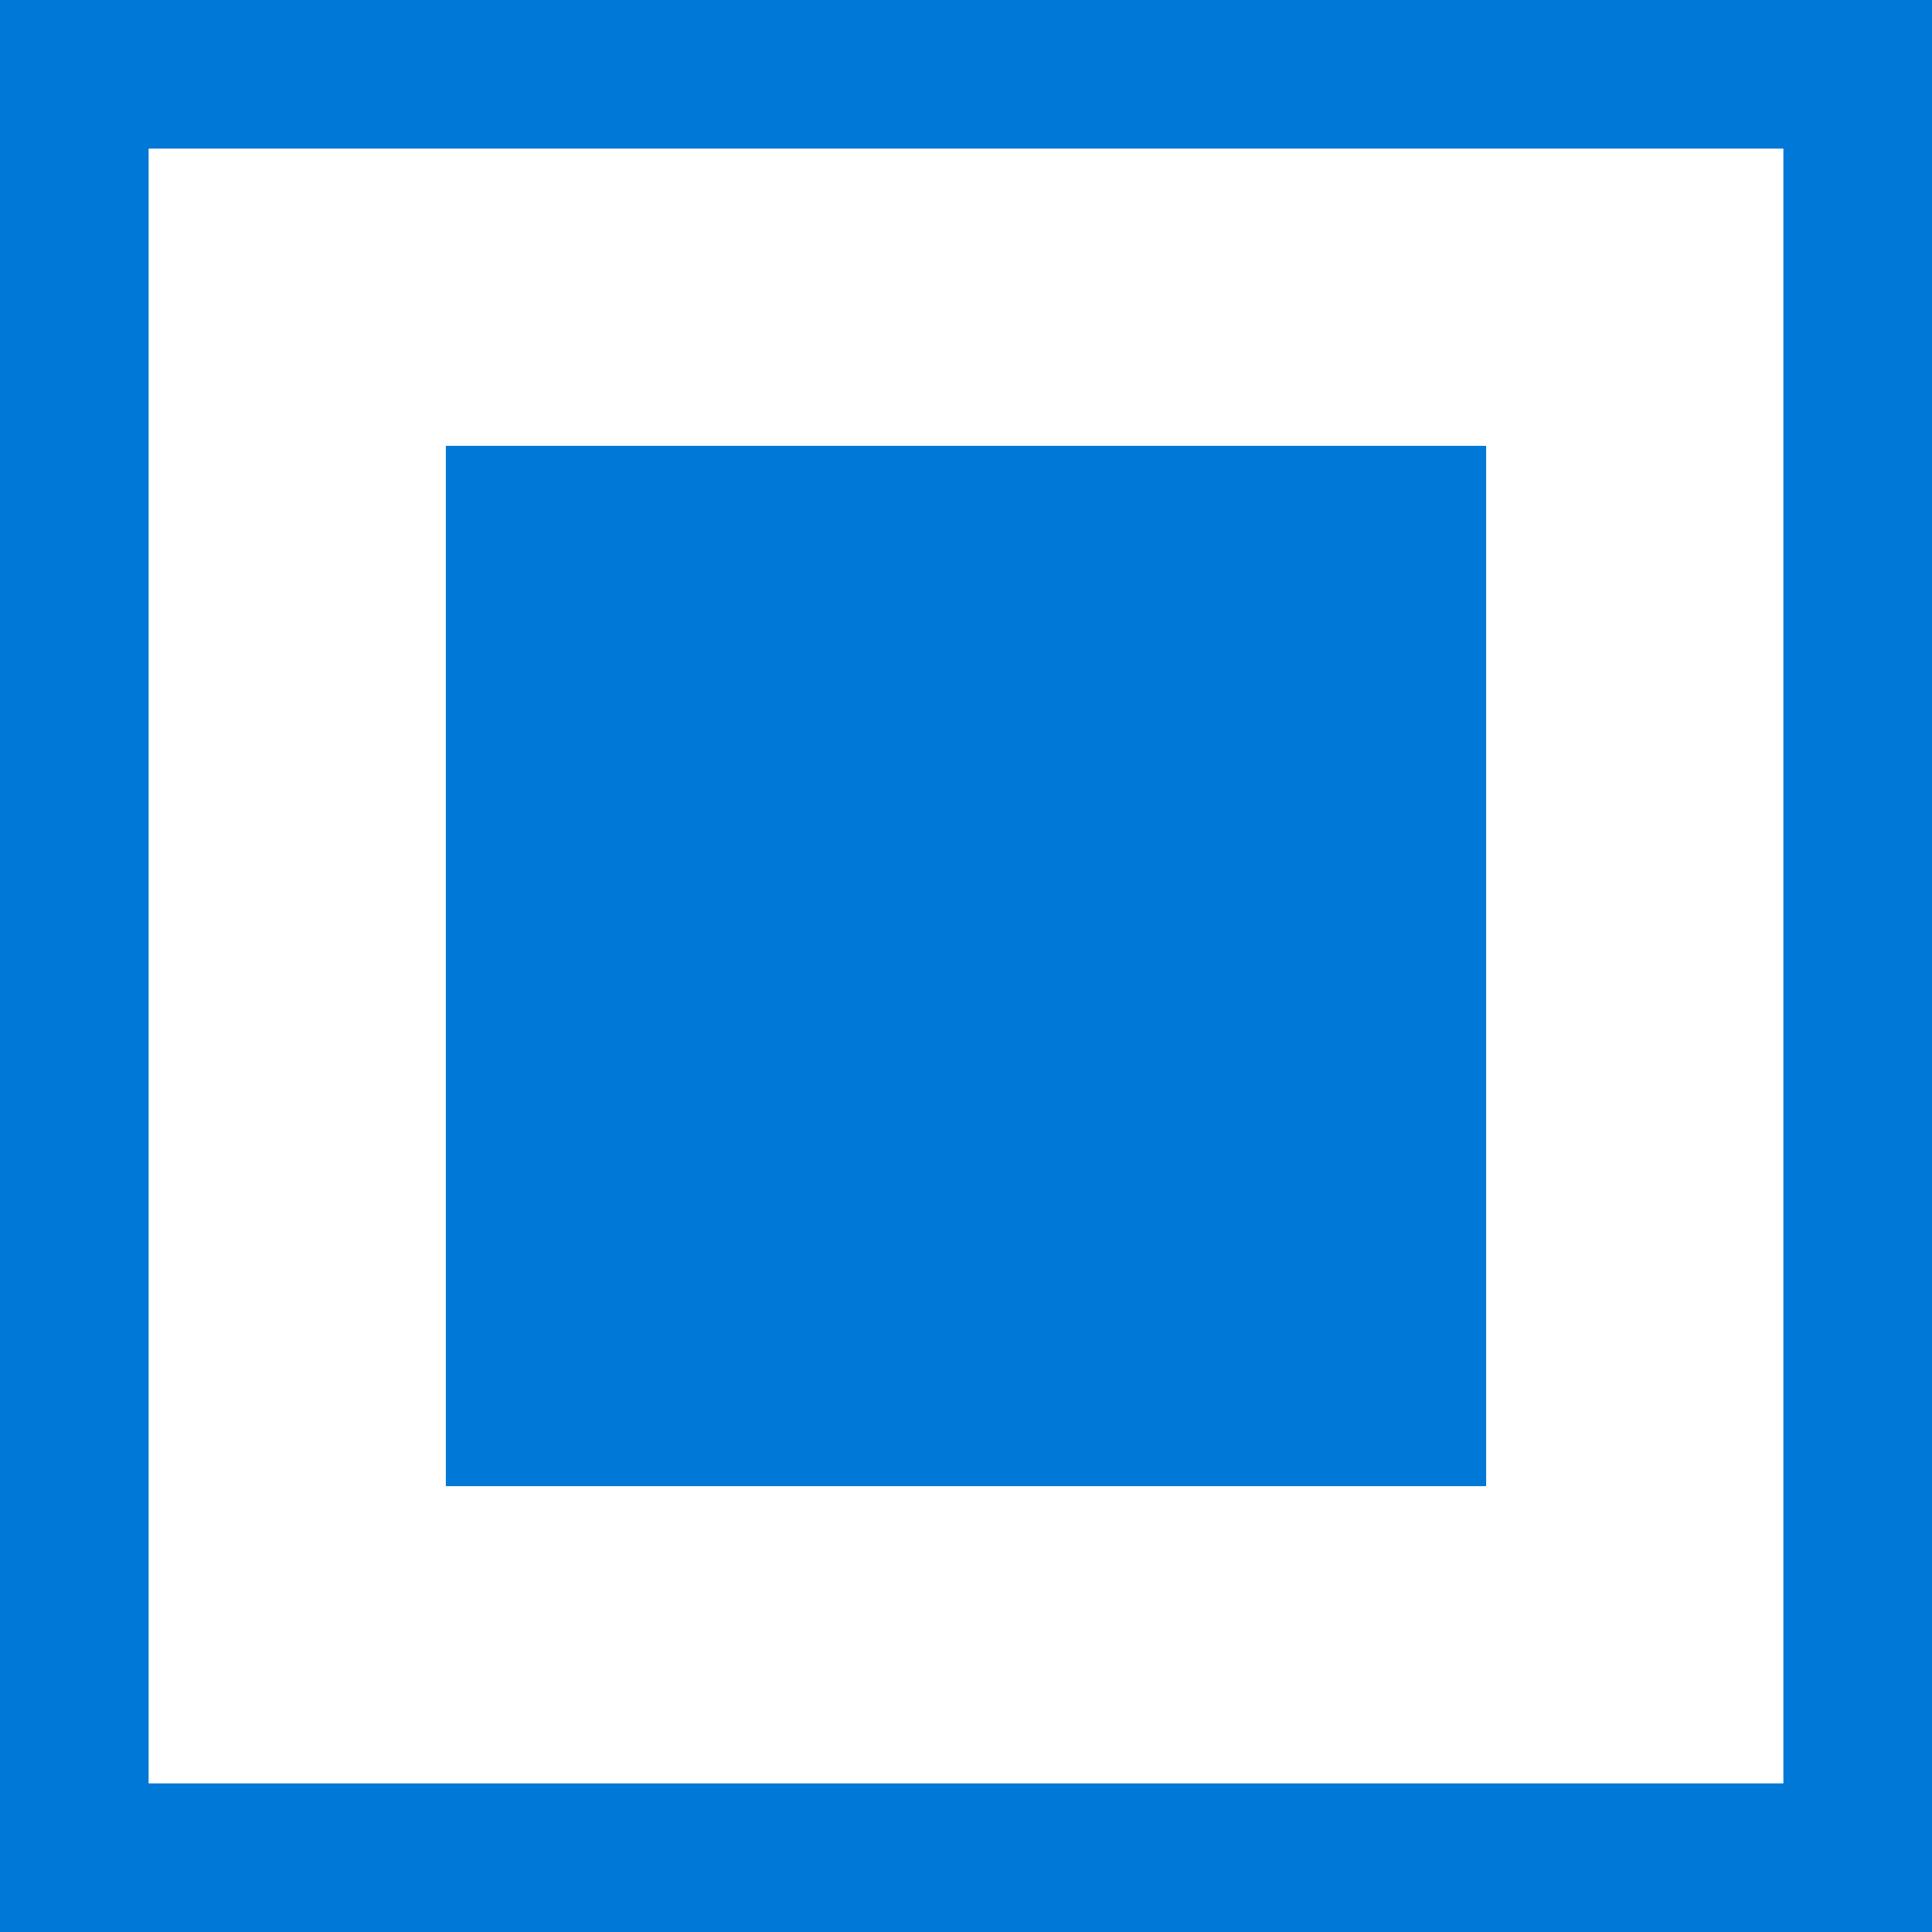 <svg xmlns="http://www.w3.org/2000/svg" width="13" height="13" viewBox="0 0 13 13"><g fill="none" fill-rule="evenodd"><rect width="13" height="13" x="0" y="0" fill="#0078D7"/><rect width="11" height="11" x="1" y="1" fill="#fff"/><rect width="7" height="7" x="3" y="3" fill="#0078D7"/></g></svg>
